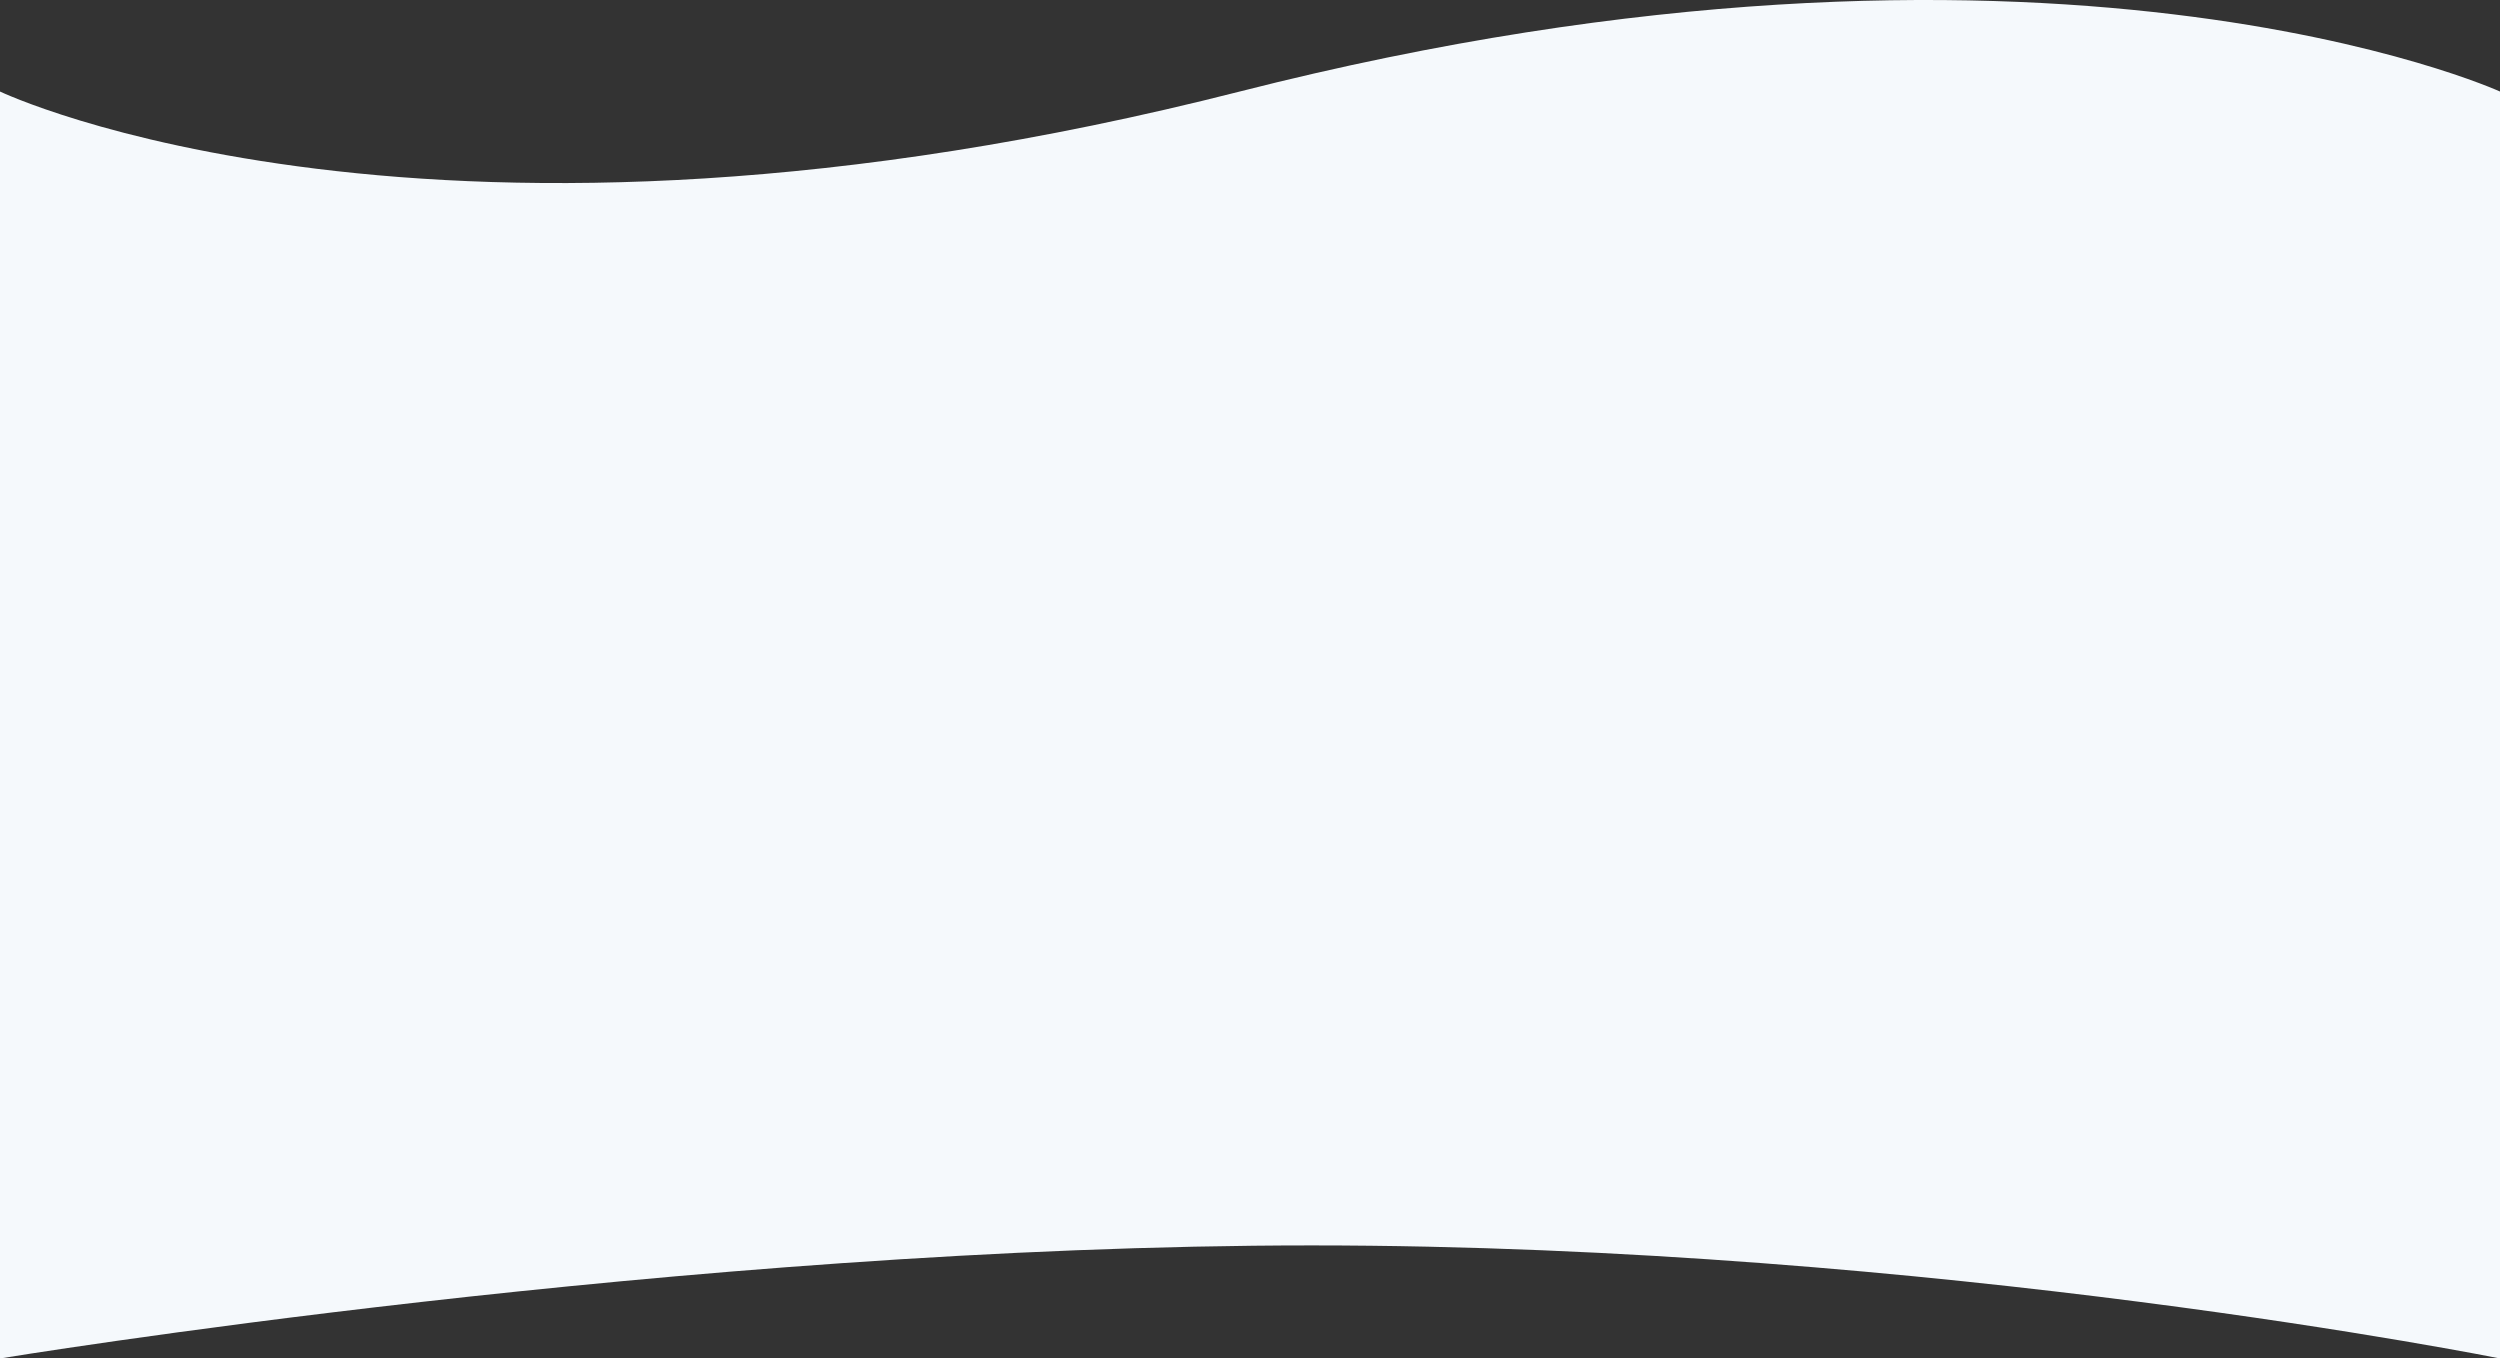 <svg xmlns="http://www.w3.org/2000/svg" width="1920" height="1043.3" viewBox="0 0 1920 1043.3"><rect x="0" y="0" width="1920" height="1043.3" fill="#333333" stroke="none"/><defs><style>.a{fill:#f5f9fc;}</style></defs><path class="a" d="M0,0S330.928,158.175,952.091,0,1920,0,1920,0V973s-432.565-86.824-912.565-86.824S0,973,0,973Z" transform="translate(0 70.3)"/></svg>